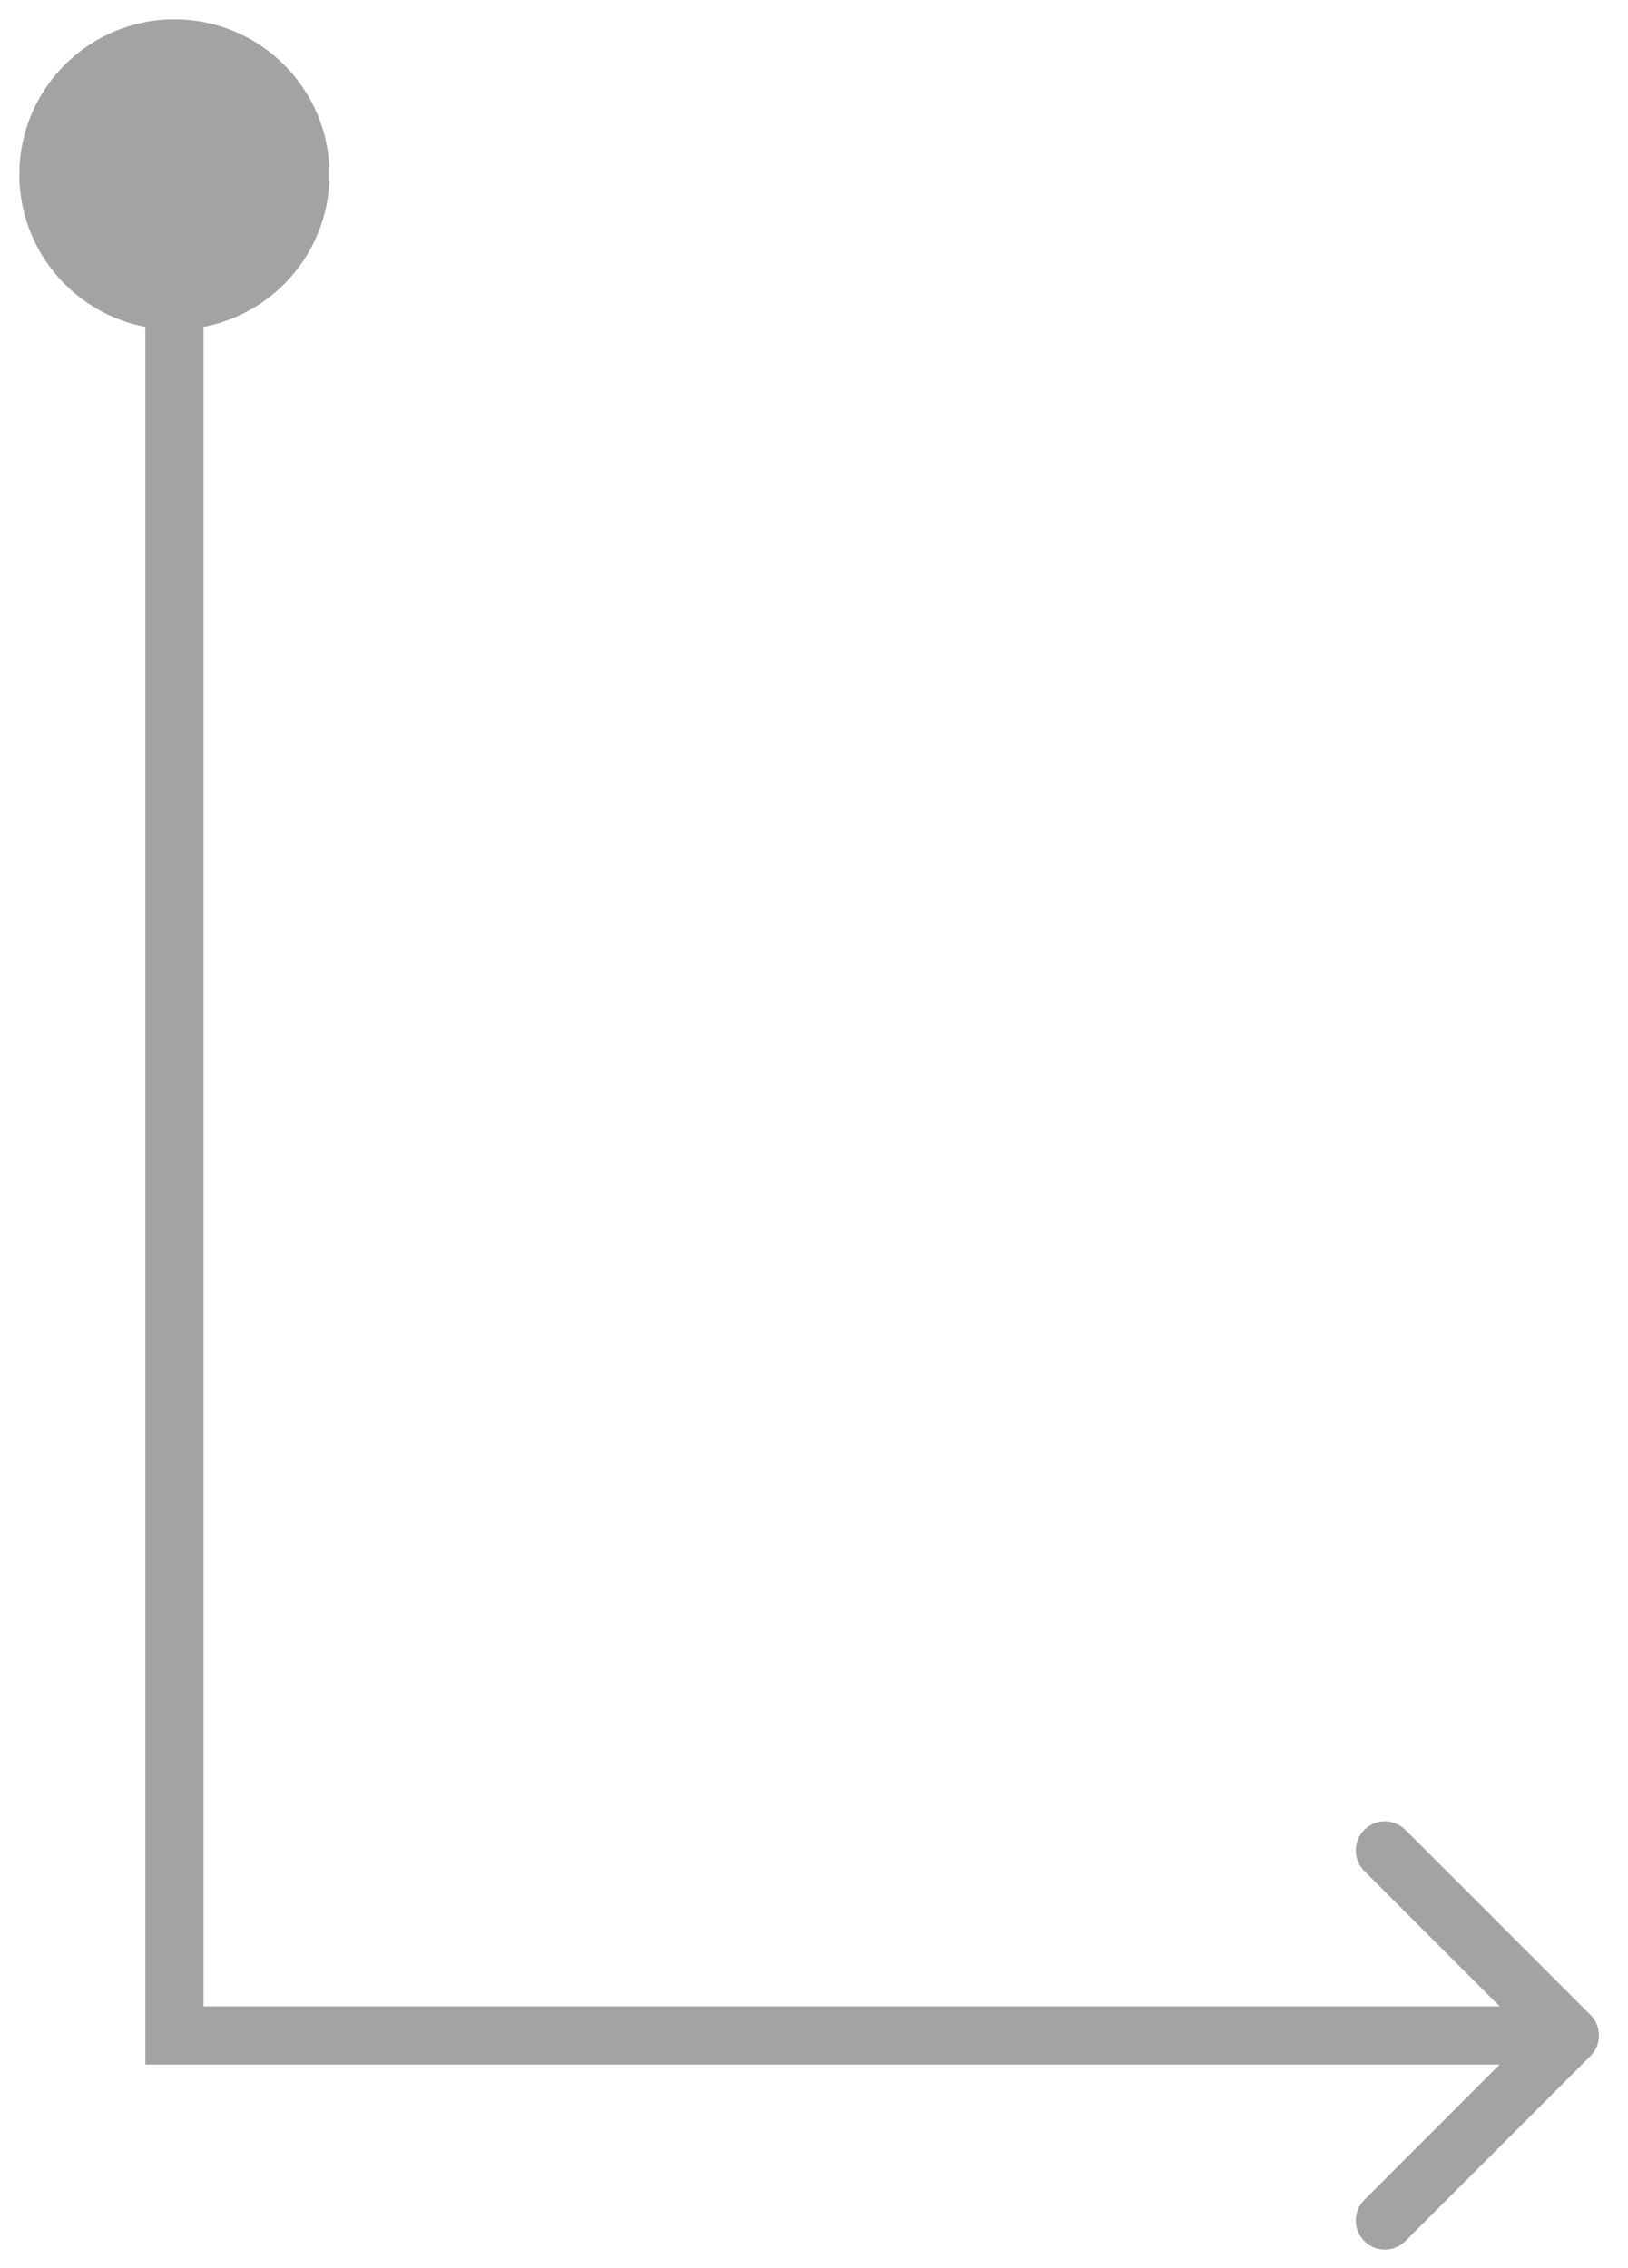 <svg width="28" height="39" viewBox="0 0 28 39" fill="none" xmlns="http://www.w3.org/2000/svg">
<path d="M3 35L2.5 35L2.5 35.5L3 35.5L3 35ZM3 5.667C4.473 5.667 5.667 4.473 5.667 3C5.667 1.527 4.473 0.333 3 0.333C1.527 0.333 0.333 1.527 0.333 3C0.333 4.473 1.527 5.667 3 5.667ZM27.354 35.354C27.549 35.158 27.549 34.842 27.354 34.646L24.172 31.465C23.976 31.269 23.66 31.269 23.465 31.465C23.269 31.66 23.269 31.976 23.465 32.172L26.293 35L23.465 37.828C23.269 38.024 23.269 38.34 23.465 38.535C23.66 38.731 23.976 38.731 24.172 38.535L27.354 35.354ZM3 35L3.5 35L3.5 3L3 3L2.5 3L2.5 35L3 35ZM3 35L3 35.5L27 35.5L27 35L27 34.5L3 34.5L3 35Z" fill="#A3A3A3"/>
</svg>
